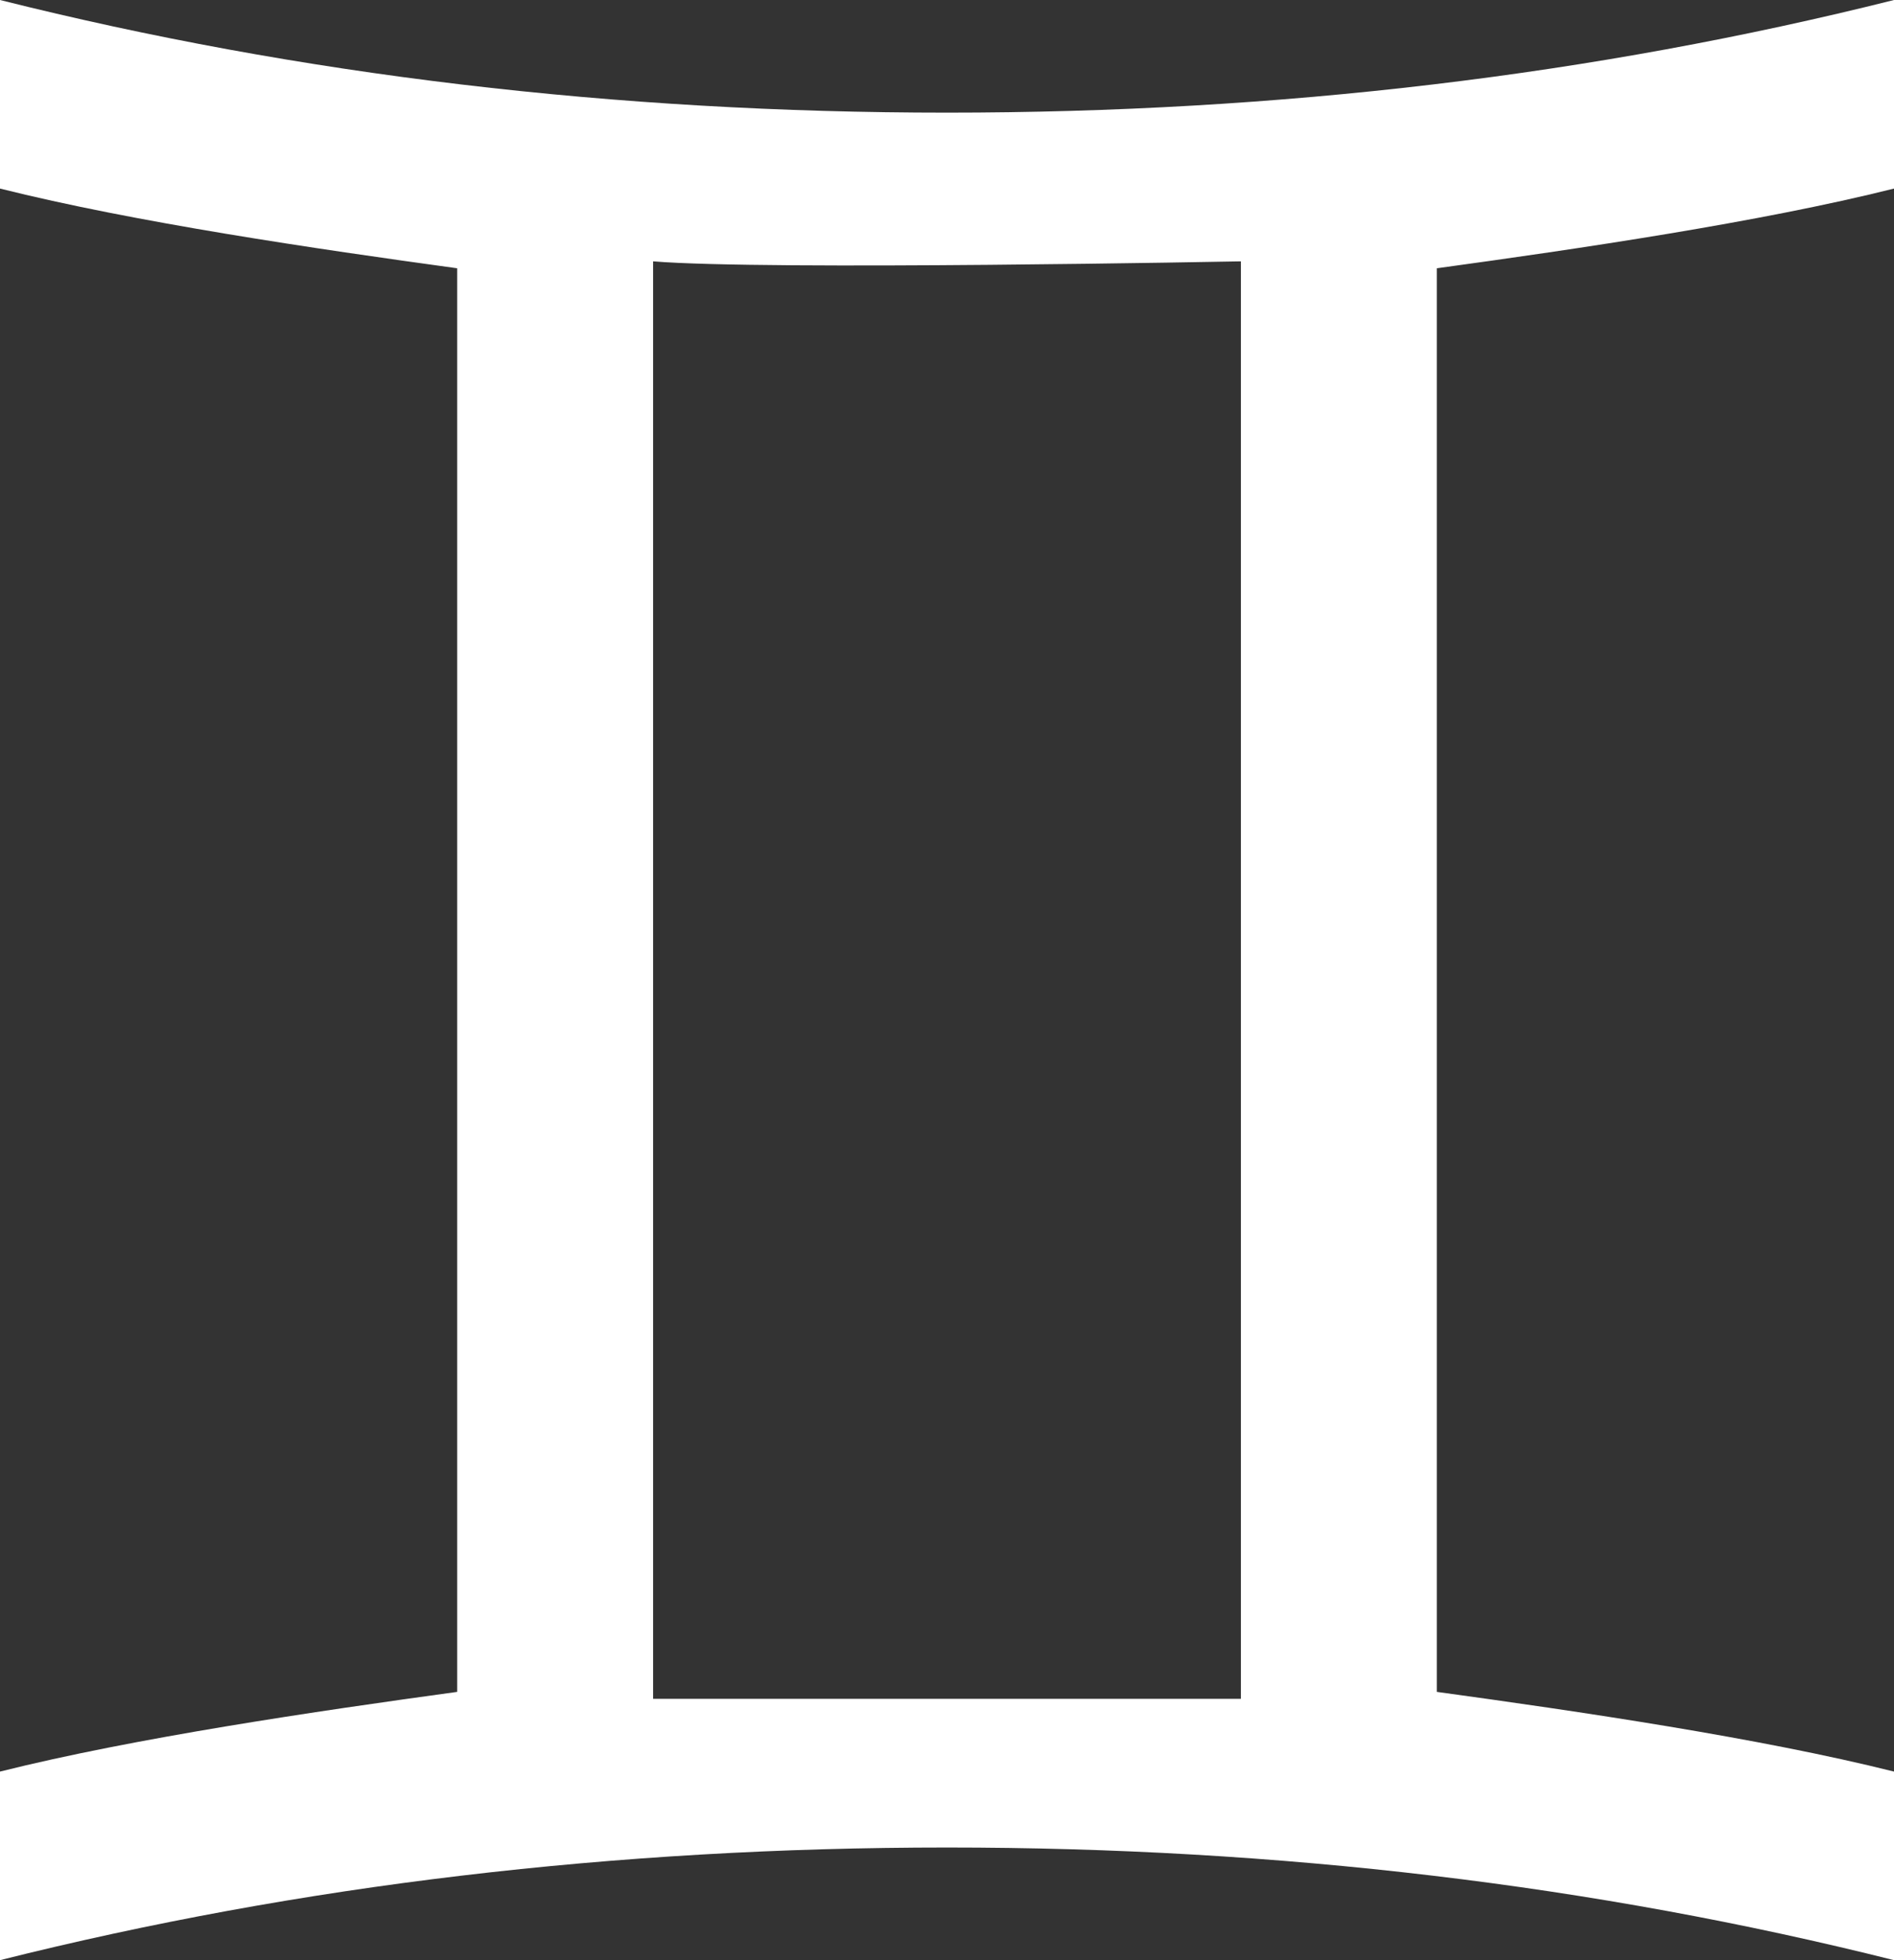 <svg width="29" height="30" viewBox="0 0 29 30" xmlns="http://www.w3.org/2000/svg"><rect x="0" y="0" width="29" height="30" fill="#333333" stroke="none"/><path d="M29 27.114V30c-4.587-1.15-9.42-1.724-14.5-1.724S4.587 28.85 0 30v-2.886c2.06-.516 4.836-.923 7-1.22V4.106c-2.164-.297-4.94-.704-7-1.22V0c4.587 1.15 9.42 1.724 14.5 1.724S24.413 1.15 29 0v2.886c-2.06.516-4.836.923-7 1.22v21.788c2.164.297 4.94.704 7 1.22zM19 4s-7.277.142-9 0v22h9V4.5" fill="#fff"/></svg>